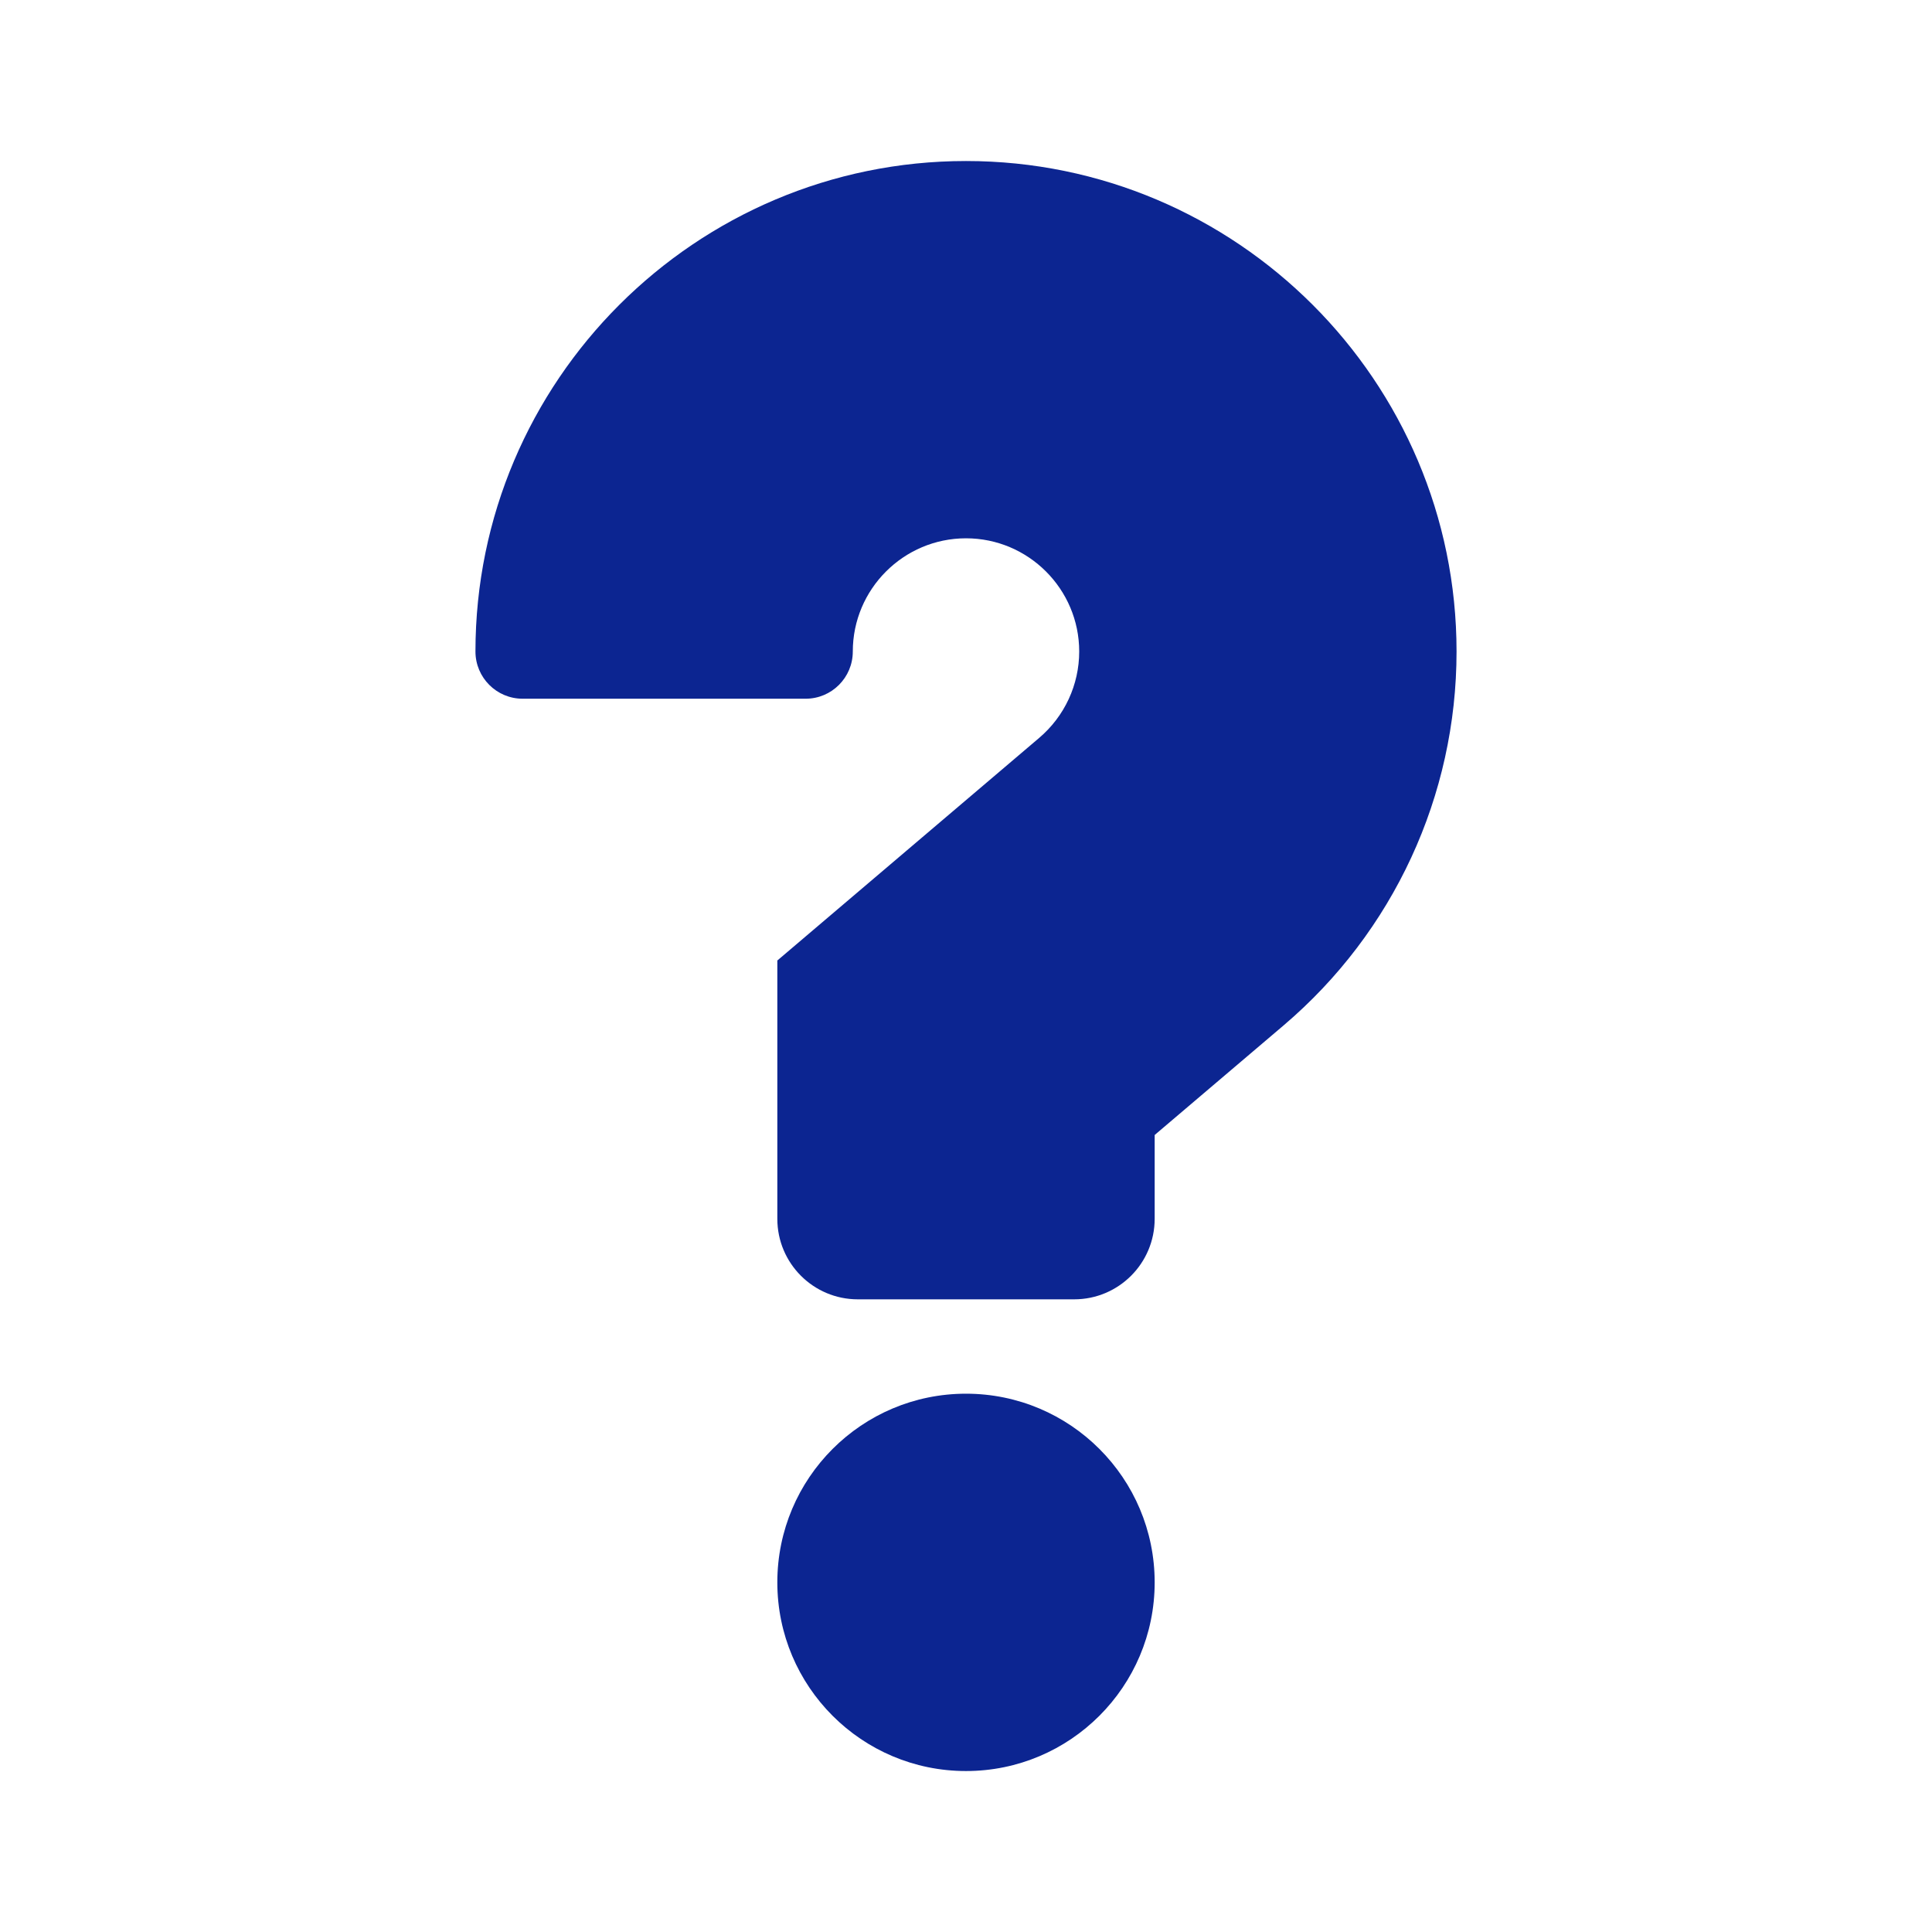<svg width="32" height="32" viewBox="0 0 32 32" fill="none" xmlns="http://www.w3.org/2000/svg">
<path d="M16 29.334C17.726 29.334 19.125 27.934 19.125 26.209C19.125 24.483 17.726 23.084 16 23.084C14.274 23.084 12.875 24.483 12.875 26.209C12.875 27.934 14.274 29.334 16 29.334Z" fill="#0C2591"/>
<path d="M16 2.667C11.52 2.667 7.875 6.311 7.875 10.791C7.875 11.223 8.225 11.573 8.656 11.573H13.344C13.775 11.573 14.125 11.223 14.125 10.791C14.125 9.758 14.966 8.916 16 8.916C17.034 8.916 17.875 9.758 17.875 10.791C17.875 11.342 17.633 11.864 17.212 12.222L12.875 15.909V20.187C12.875 20.924 13.472 21.521 14.208 21.521H17.792C18.528 21.521 19.125 20.924 19.125 20.187V18.799L21.259 16.985C23.08 15.437 24.125 13.18 24.125 10.791C24.125 6.311 20.48 2.667 16 2.667Z" fill="#0C2591"/>
</svg>
